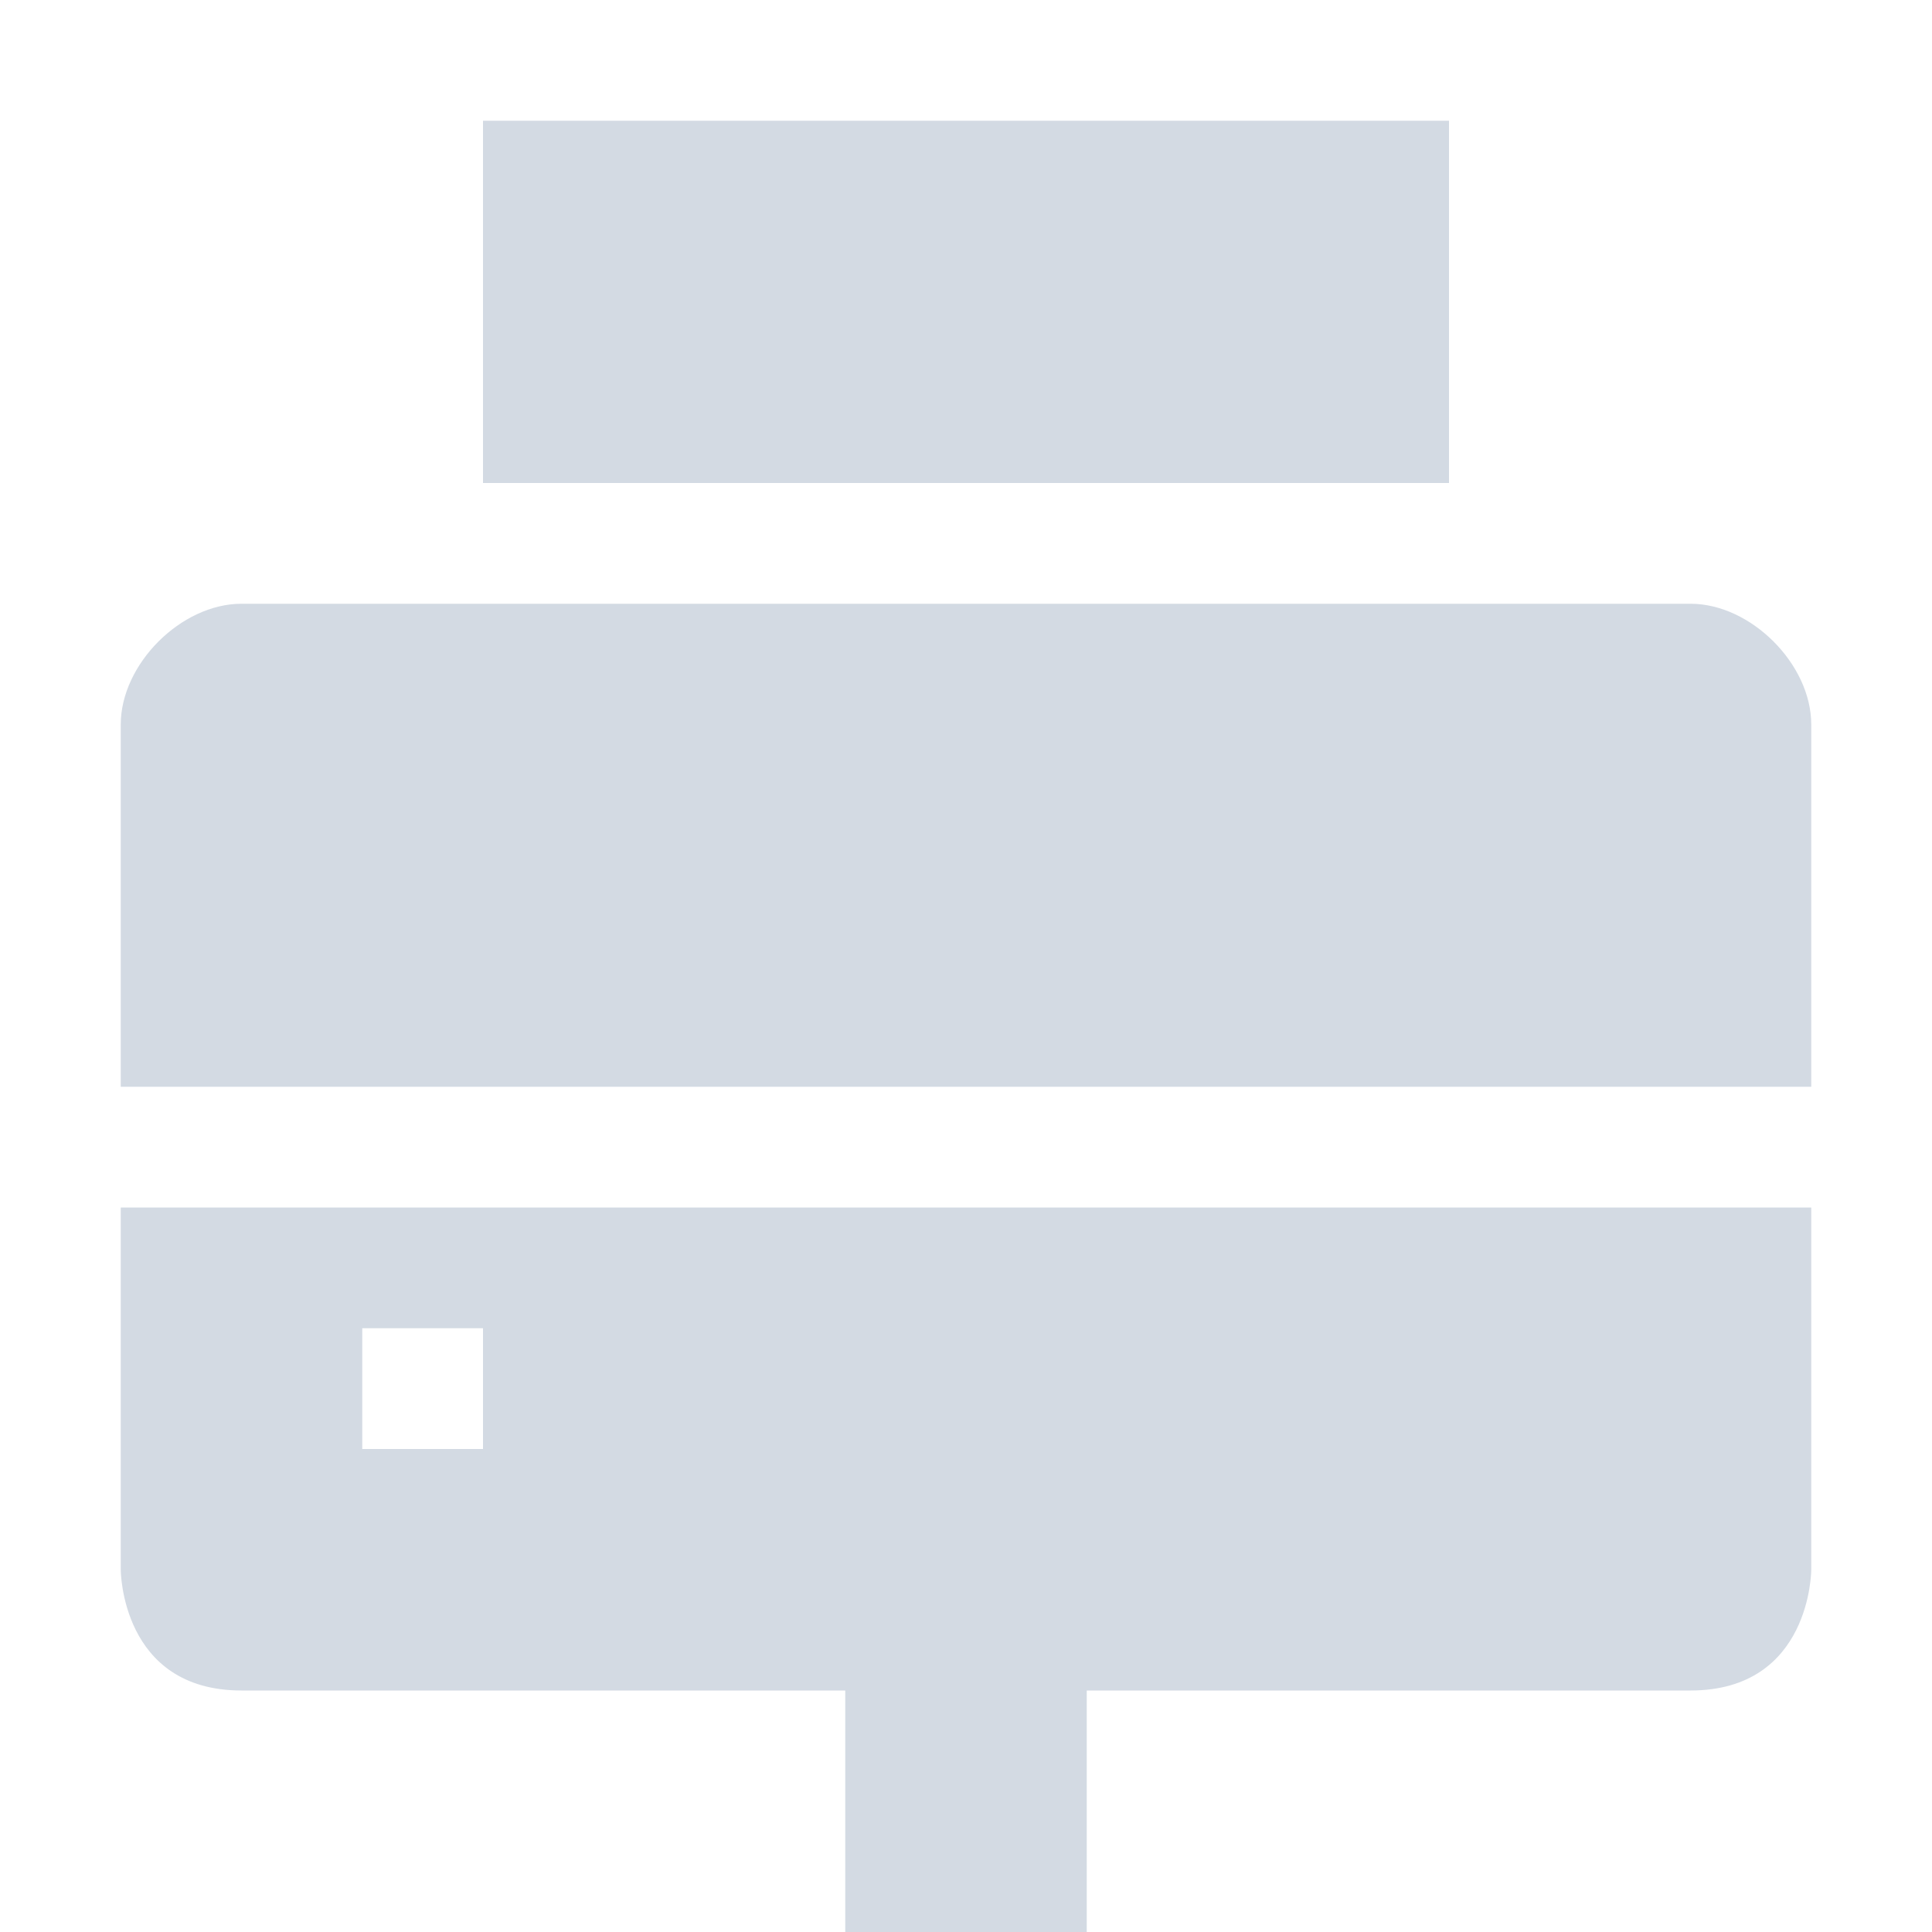 <?xml version='1.0' encoding='UTF-8' standalone='no'?>
<svg height="16" style="enable-background:new" version="1.1" width="16" xmlns="http://www.w3.org/2000/svg">
 <title>
  Paper Symbolic Icon Theme
 </title>
 <defs>
  <filter color-interpolation-filters="sRGB" id="filter7554">
   <feBlend in2="BackgroundImage" mode="darken"/>
  </filter>
 </defs>
 <g style="display:inline;filter:url(#filter7554)" transform="translate(-385,159)">
  <path d="m 386,-149 0,2 0,1 c 0,0 0,1 1,1 l 5,0 0,2 2,0 0,-2 5,0 c 1,0 1,-1 1,-1 l 0,-1 0,-2 z m 2,1 1,0 0,1 -1,0 z" style="color:#000000;fill:#d3dae3;fill-opacity:1;fill-rule:nonzero;stroke:none;stroke-width:4;marker:none;visibility:visible;display:inline;overflow:visible;enable-background:accumulate"/>
  <path d="m 387,-154 c -0.5,0 -1,0.5 -1,1 l 0,3 14,0 0,-3 c 0,-0.5 -0.5,-1 -1,-1 z" style="fill:#d3dae3;fill-opacity:1;stroke:none"/>
  <path d="m 389,-158 0,3 8,0 0,-3 z" style="fill:#d3dae3;fill-opacity:1;stroke:none"/>
 </g>
</svg>

